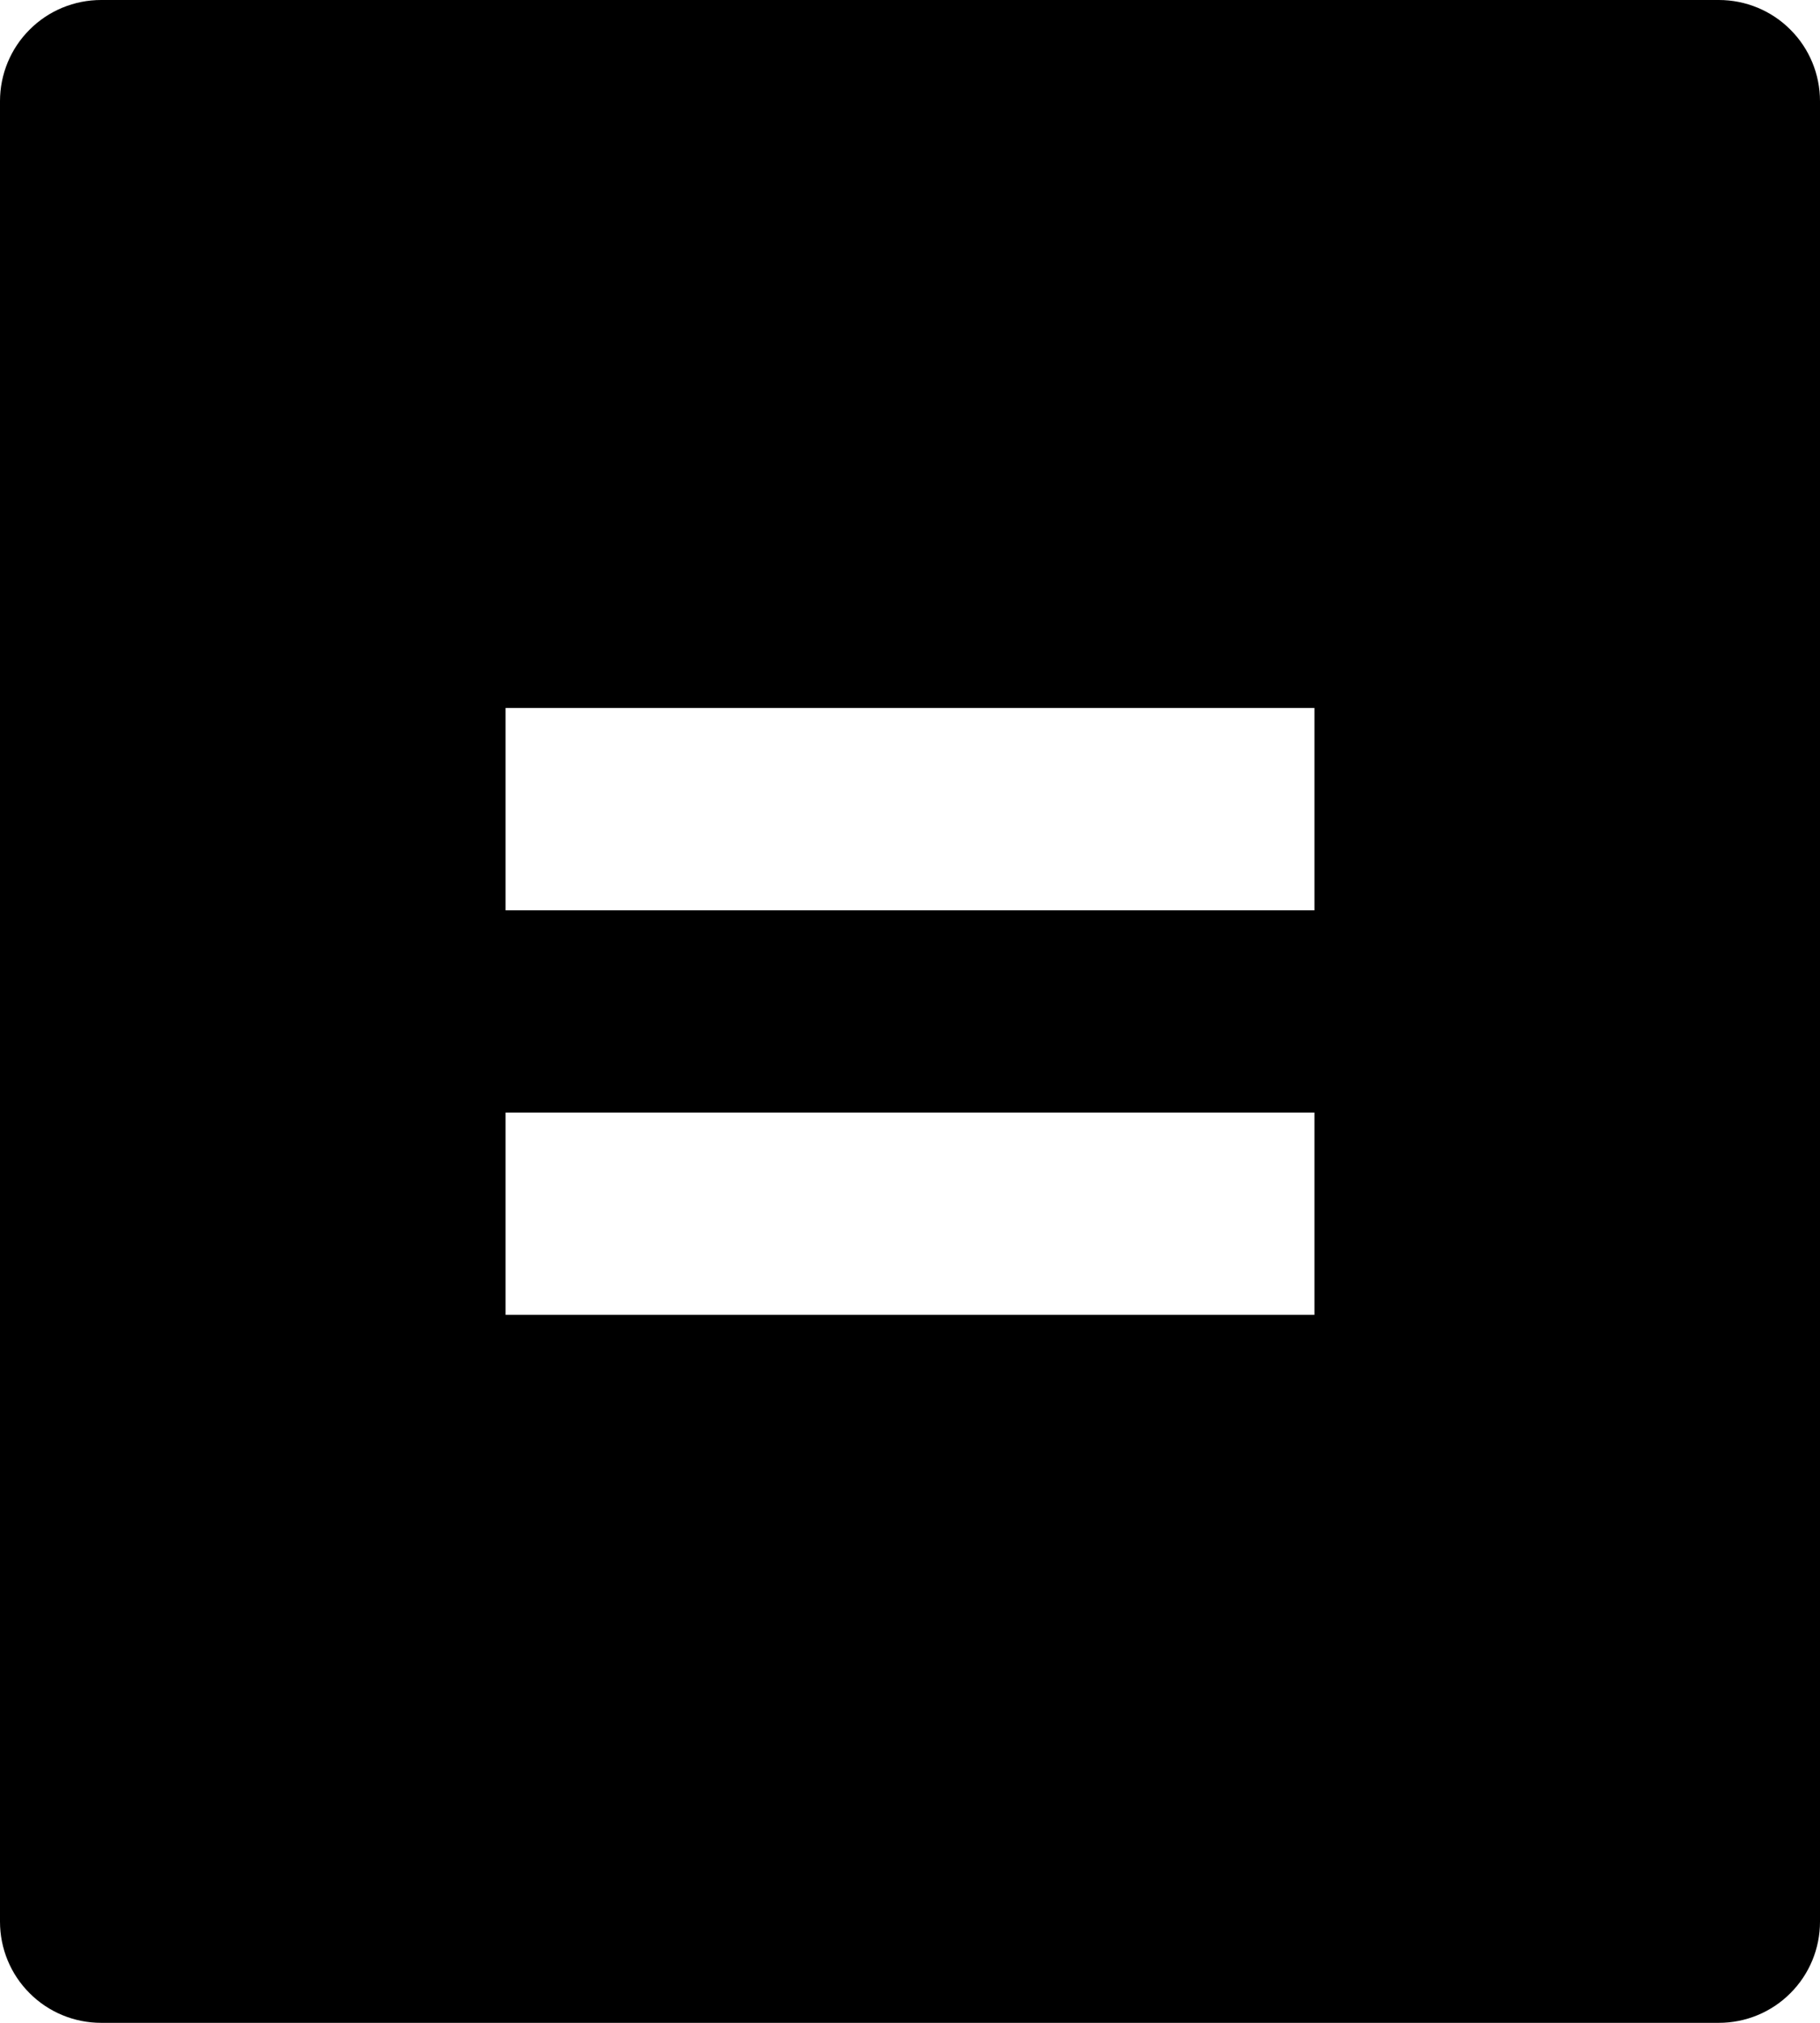 <svg
  width="18"
  height="20"
  viewBox="0 0 18 20"
  fill="#023E4F"
  xmlns="http://www.w3.org/2000/svg"
>
<path
    d="M17 20H1C0.735 20 0.48 19.895 0.293 19.707C0.105 19.52 0 19.265 0 19V1C0 0.735 0.105 0.48 0.293 0.293C0.48 0.105 0.735 0 1 0H17C17.265 0 17.52 0.105 17.707 0.293C17.895 0.48 18 0.735 18 1V19C18 19.265 17.895 19.52 17.707 19.707C17.52 19.895 17.265 20 17 20ZM5 7V9H13V7H5ZM5 11V13H13V11H5Z"
    fill="023E4F"
  />
</svg>
